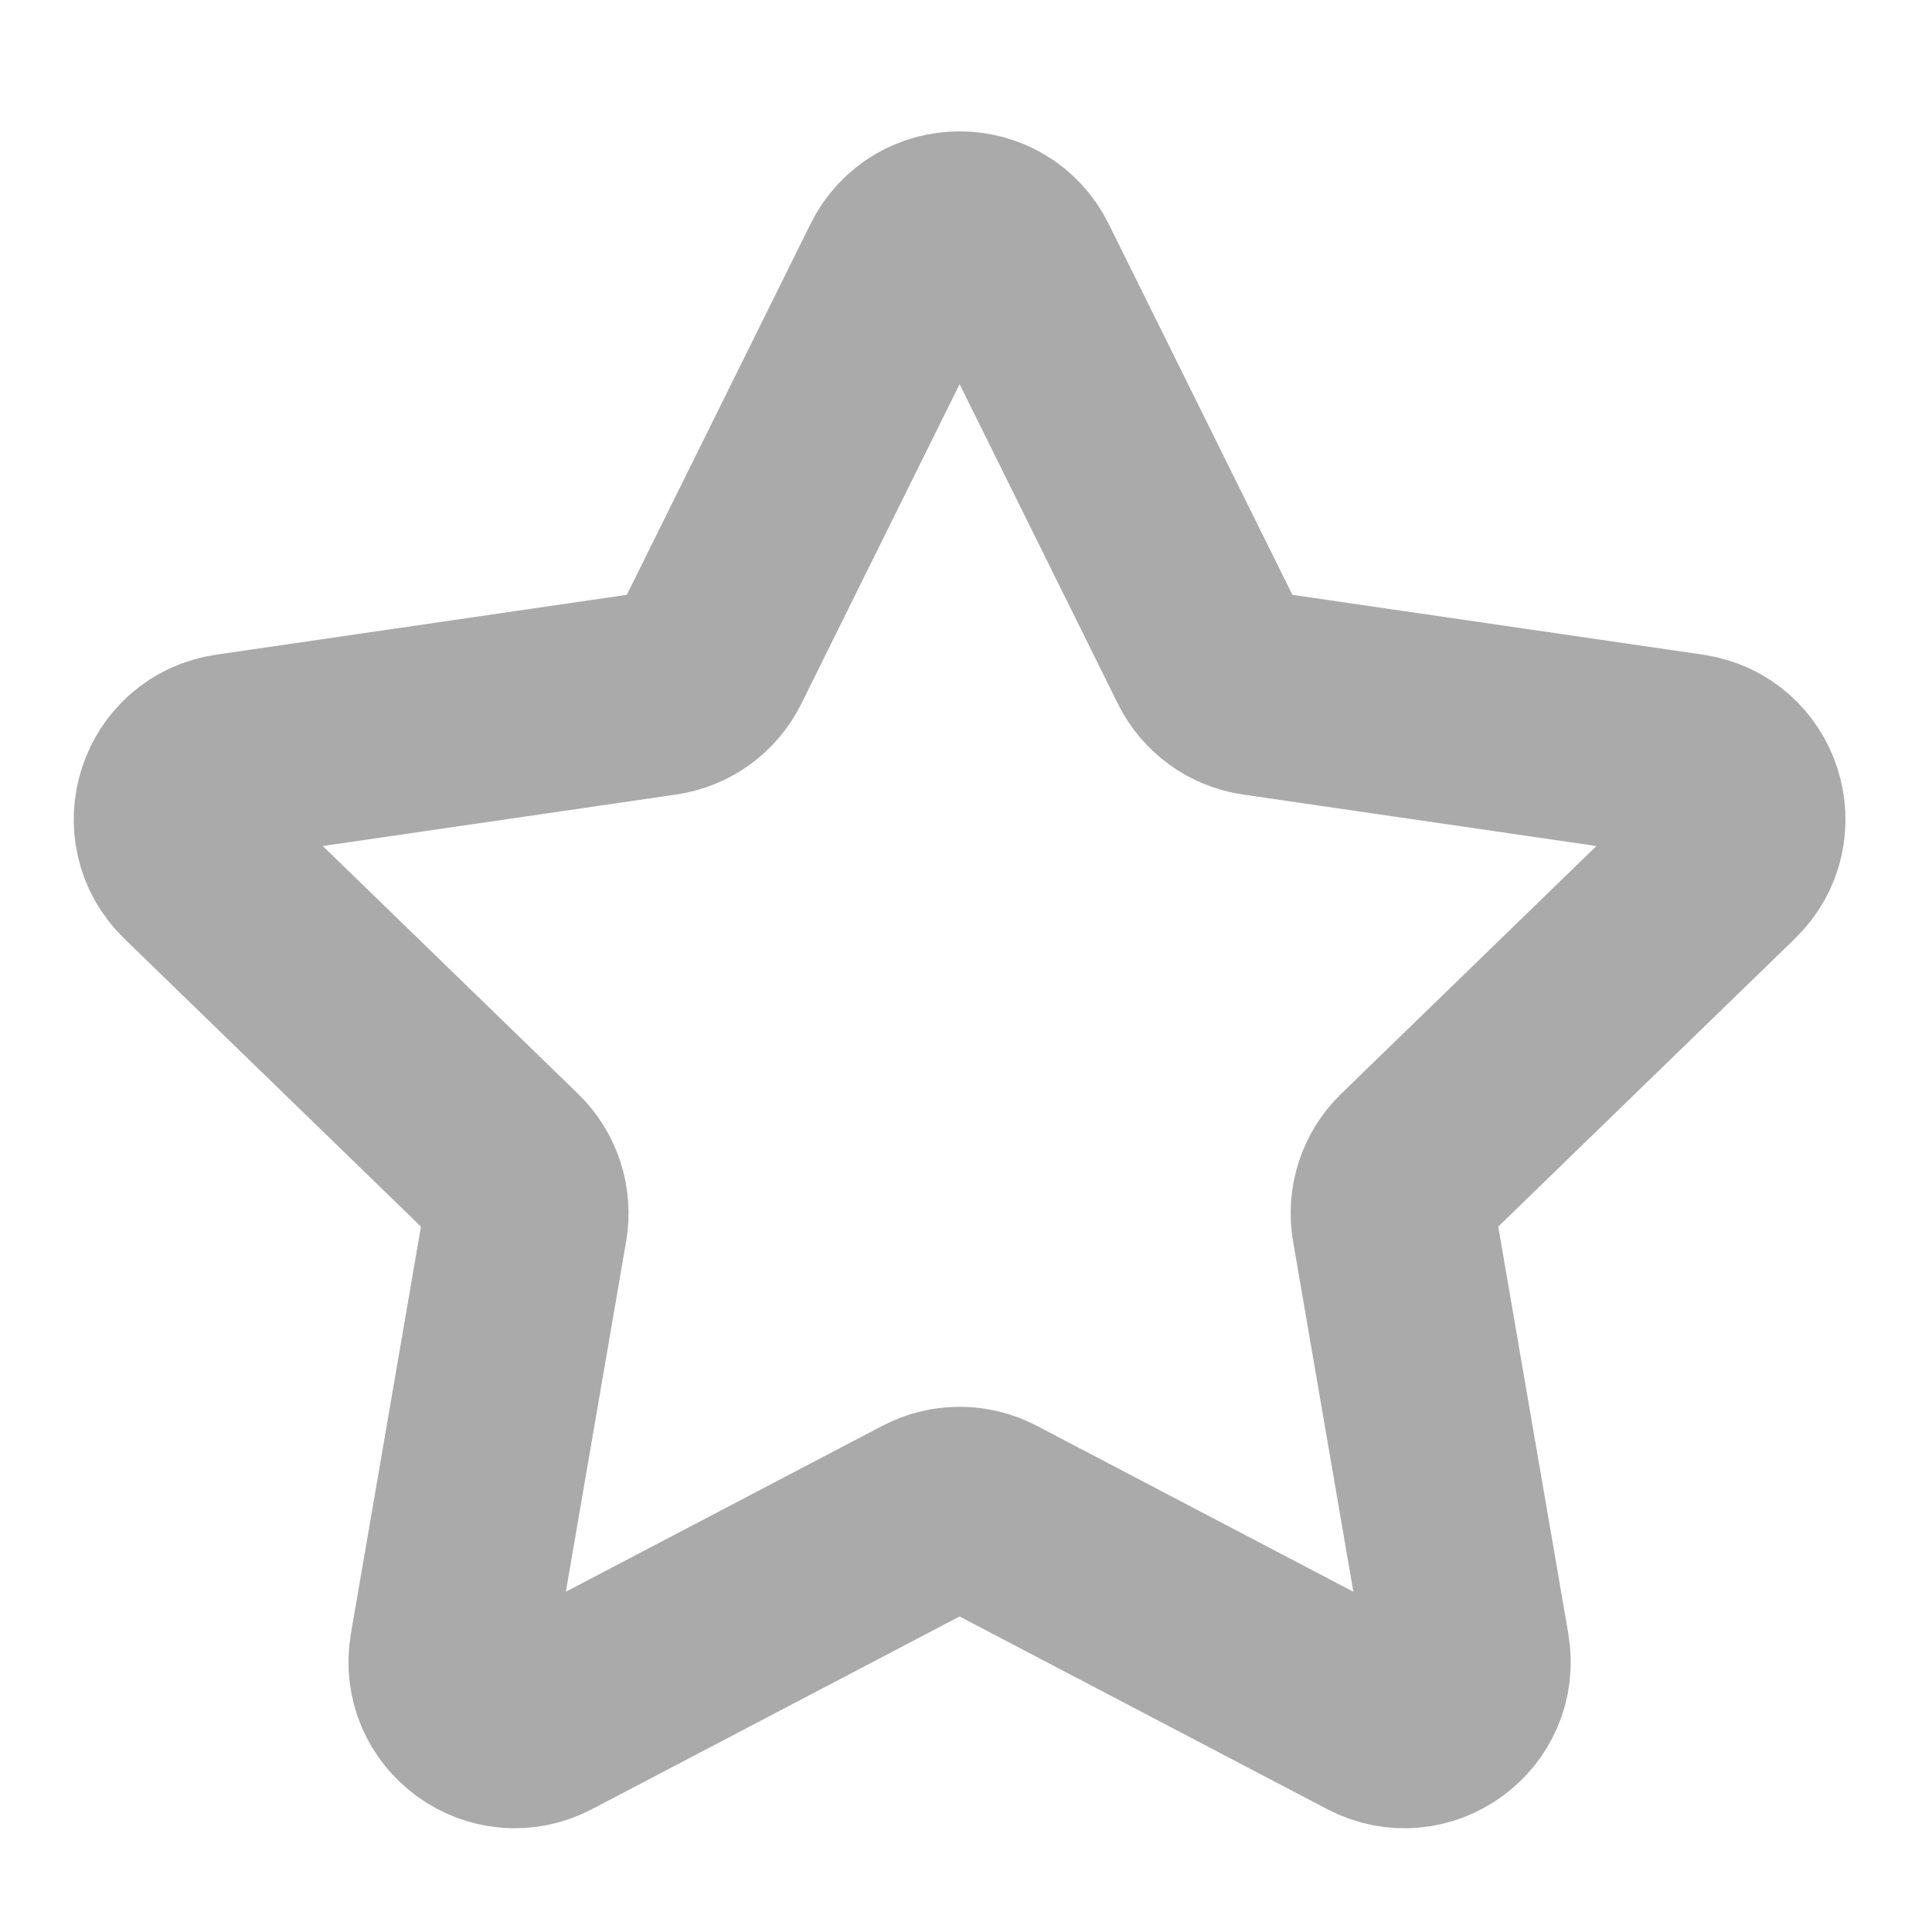 <svg width="151" height="150" viewBox="0 0 151 150" fill="none" xmlns="http://www.w3.org/2000/svg">
<path d="M70.519 21.046C72.356 17.338 77.644 17.338 79.481 21.046L94.539 51.449C95.268 52.92 96.673 53.941 98.299 54.177L131.953 59.08C136.058 59.678 137.691 64.726 134.714 67.615L110.392 91.224C109.208 92.374 108.667 94.034 108.947 95.66L114.689 129.025C115.392 133.107 111.11 136.224 107.441 134.301L77.321 118.516C75.868 117.754 74.132 117.754 72.679 118.516L42.559 134.301C38.89 136.224 34.608 133.107 35.311 129.025L41.053 95.66C41.333 94.034 40.792 92.374 39.608 91.224L15.286 67.615C12.309 64.726 13.943 59.678 18.047 59.08L51.701 54.177C53.327 53.941 54.732 52.92 55.461 51.449L70.519 21.046Z" stroke="#AAAAAA" stroke-width="16" stroke-linecap="round" stroke-linejoin="round"/>
</svg>
